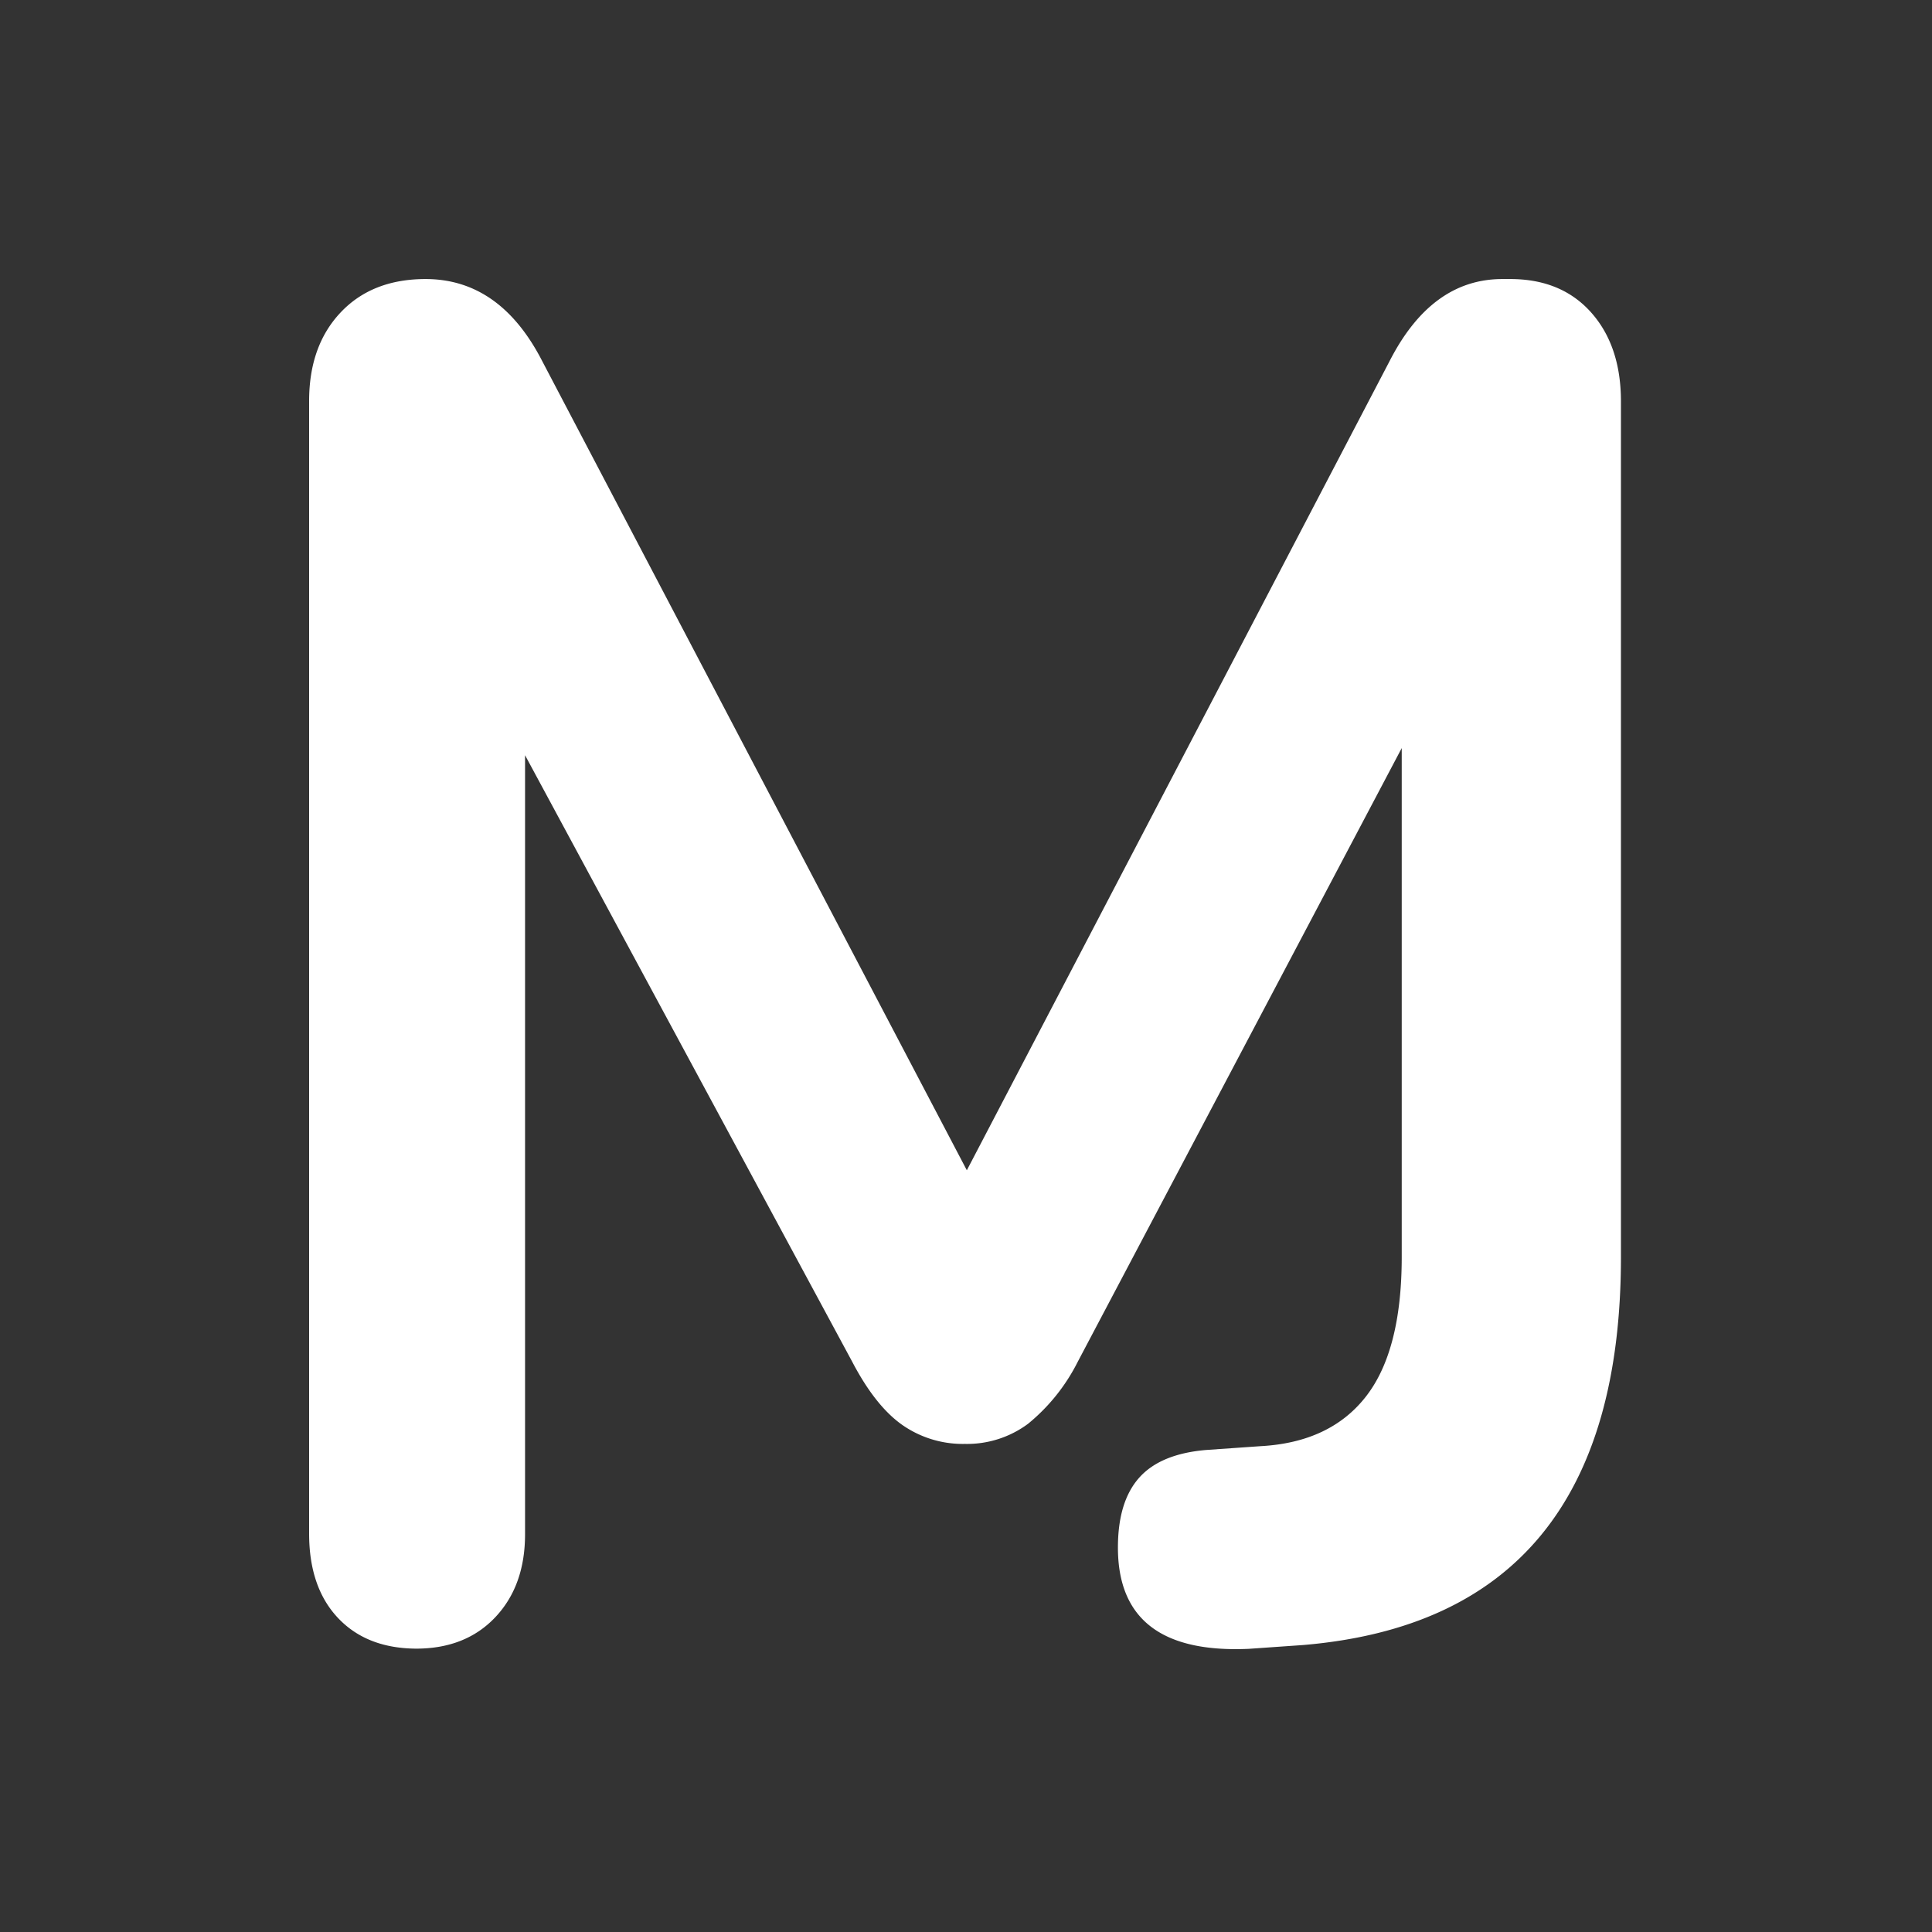 <svg id="Layer_1" data-name="Layer 1" xmlns="http://www.w3.org/2000/svg" viewBox="0 0 300 300"><rect x="0" y="0" width="300" height="300" fill="#333333" stroke="none"/><defs><style>.cls-1{fill:#fff;}</style></defs><title>mj</title><path class="cls-1" d="M247.08,48.53q-4.62-5.19-12.53-5.2c-.21,0-.41,0-.61,0l-.66,0q-11,0-17.52,12.77L150.13,181.72,84.21,56.1Q77.67,43.34,66.09,43.33q-8.31,0-13.21,5.2T48,62.34v175.8q0,8.31,4.45,13.06T64.61,256q7.71,0,12.32-4.9t4.6-12.91V117.27l50.78,94.14q3.57,6.84,7.72,9.8a16.42,16.42,0,0,0,9.8,3,15.87,15.87,0,0,0,9.8-3.12,29.53,29.53,0,0,0,7.73-9.65l50.3-95.28v79q0,14.55-5.55,21.68t-16.36,7.72l-8.44.59q-7.12.6-10.42,4.31t-3.3,10.84q0,16.64,20.32,15.73l8.44-.59q49.35-4.16,49.35-60.28V62.34Q251.7,53.73,247.08,48.53Z"/></svg>